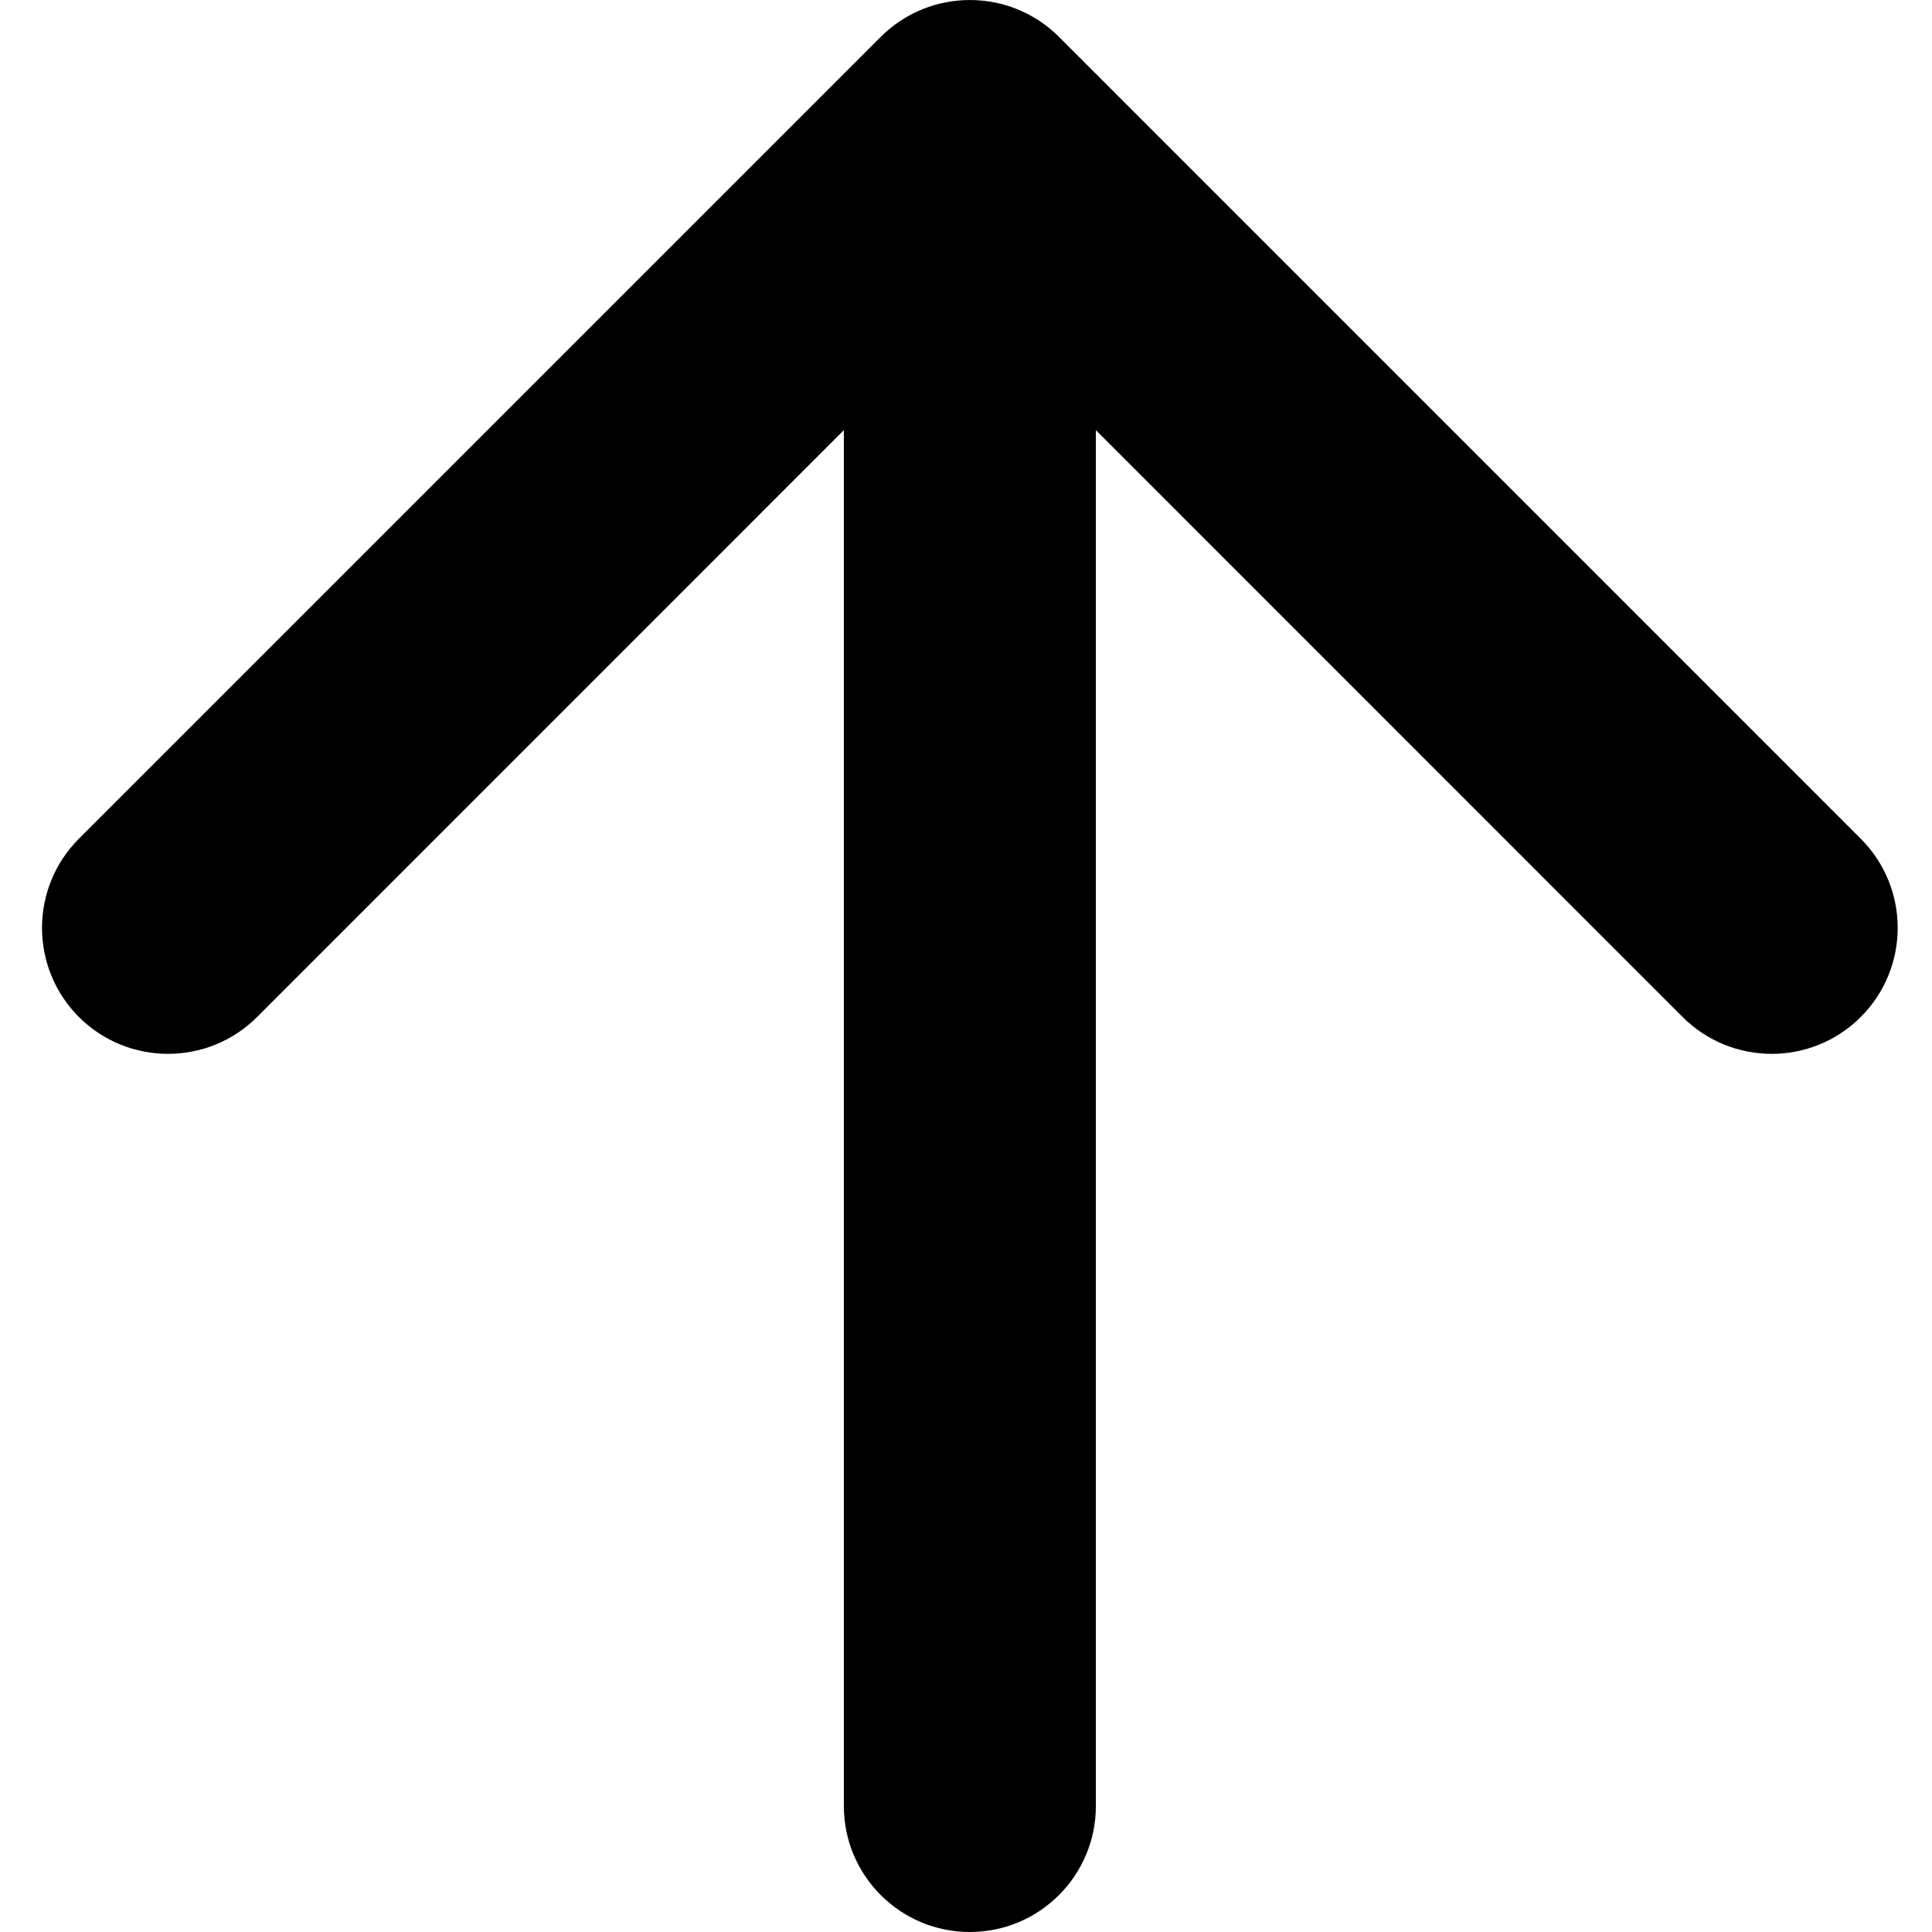 <svg viewBox="0 0 23 23" fill="none" xmlns="http://www.w3.org/2000/svg">
  <path
    fill-rule="evenodd"
    clip-rule="evenodd"
    d="M10.485 0.439C11.071 -0.146 12.021 -0.146 12.607 0.439L22.152 9.985C22.738 10.571 22.738 11.521 22.152 12.107C21.567 12.692 20.617 12.692 20.031 12.107L13.046 5.121V21.5C13.046 22.328 12.374 23 11.546 23C10.717 23 10.046 22.328 10.046 21.5V5.121L3.061 12.107C2.475 12.692 1.525 12.692 0.939 12.107C0.354 11.521 0.354 10.571 0.939 9.985L10.485 0.439Z"
    fill="currentColor"
  />
</svg>
